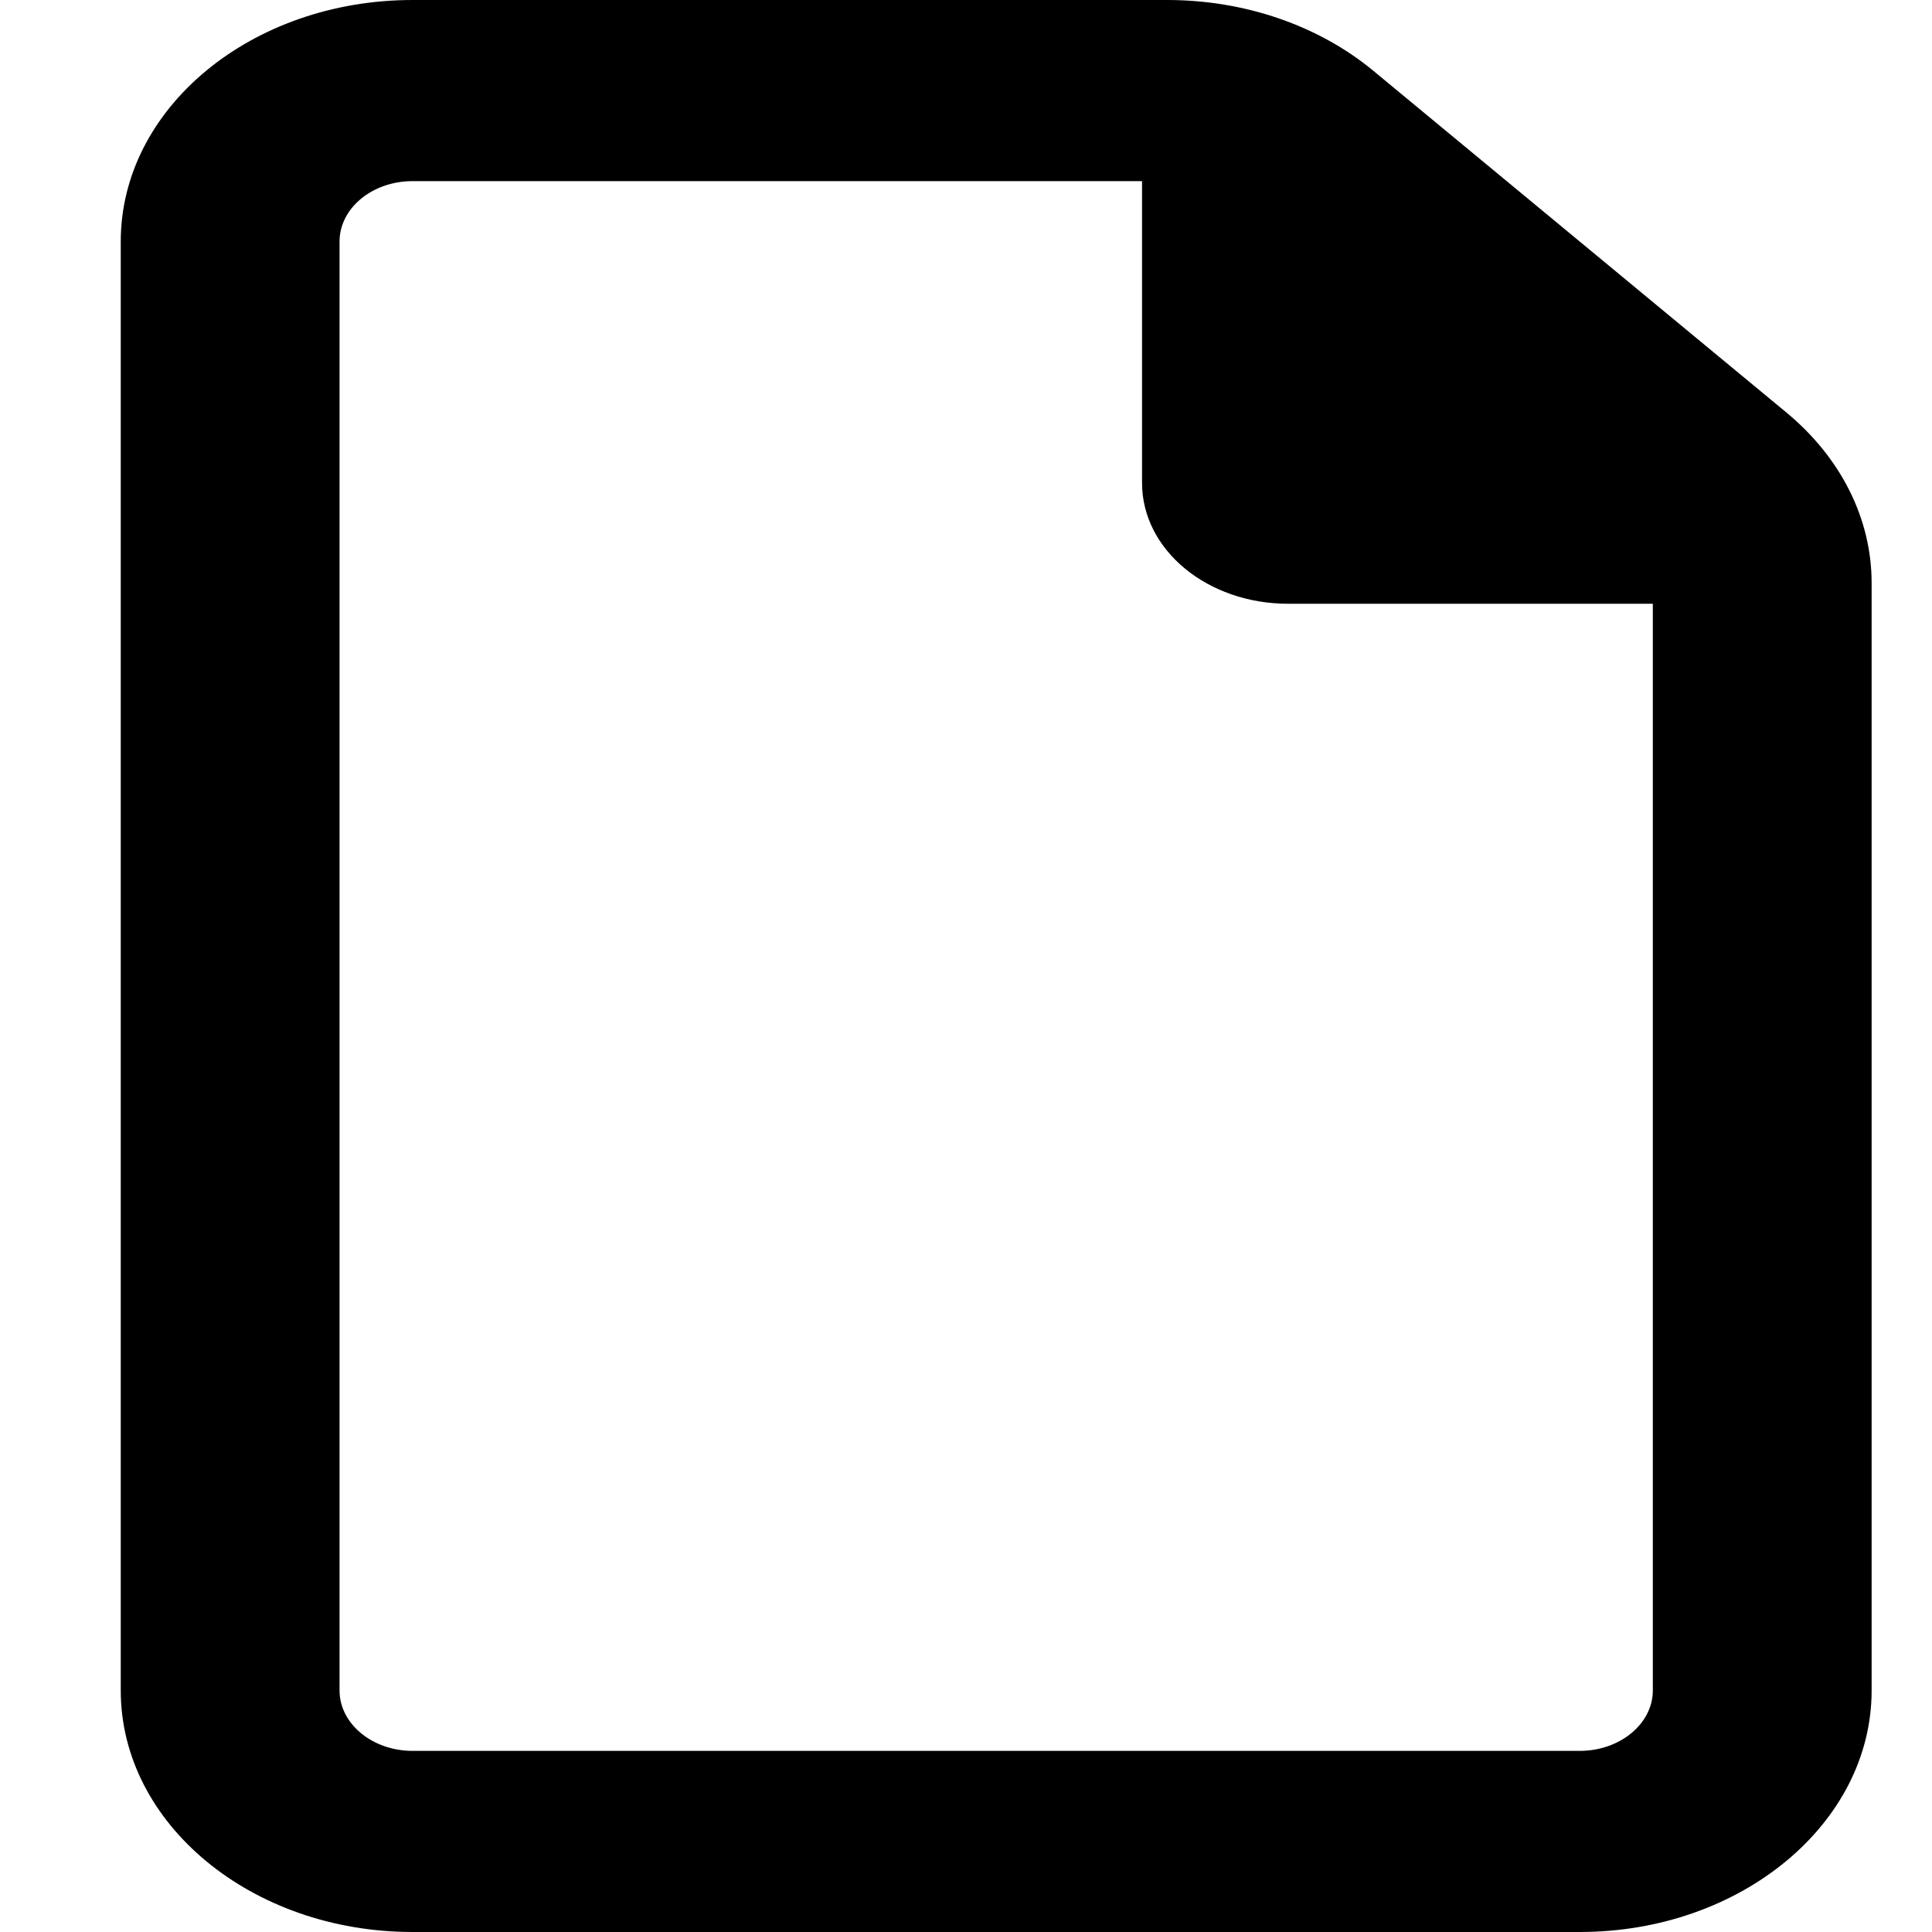<svg viewBox="0 0 16 16" xmlns="http://www.w3.org/2000/svg"><path d="M1 2C1 0.895 2.082 0 3.417 0H9.666C10.308 0 10.92 0.211 11.373 0.586L14.794 3.416C15.247 3.791 15.5 4.297 15.5 4.828V14C15.5 15.103 14.416 16 13.083 16H3.417C2.082 16 1 15.103 1 14V2ZM13.688 14V5H10.667C9.998 5 9.458 4.553 9.458 4V1.5H3.417C3.083 1.5 2.812 1.724 2.812 2V14C2.812 14.275 3.083 14.5 3.417 14.5H13.083C13.416 14.5 13.688 14.275 13.688 14Z"/></svg>